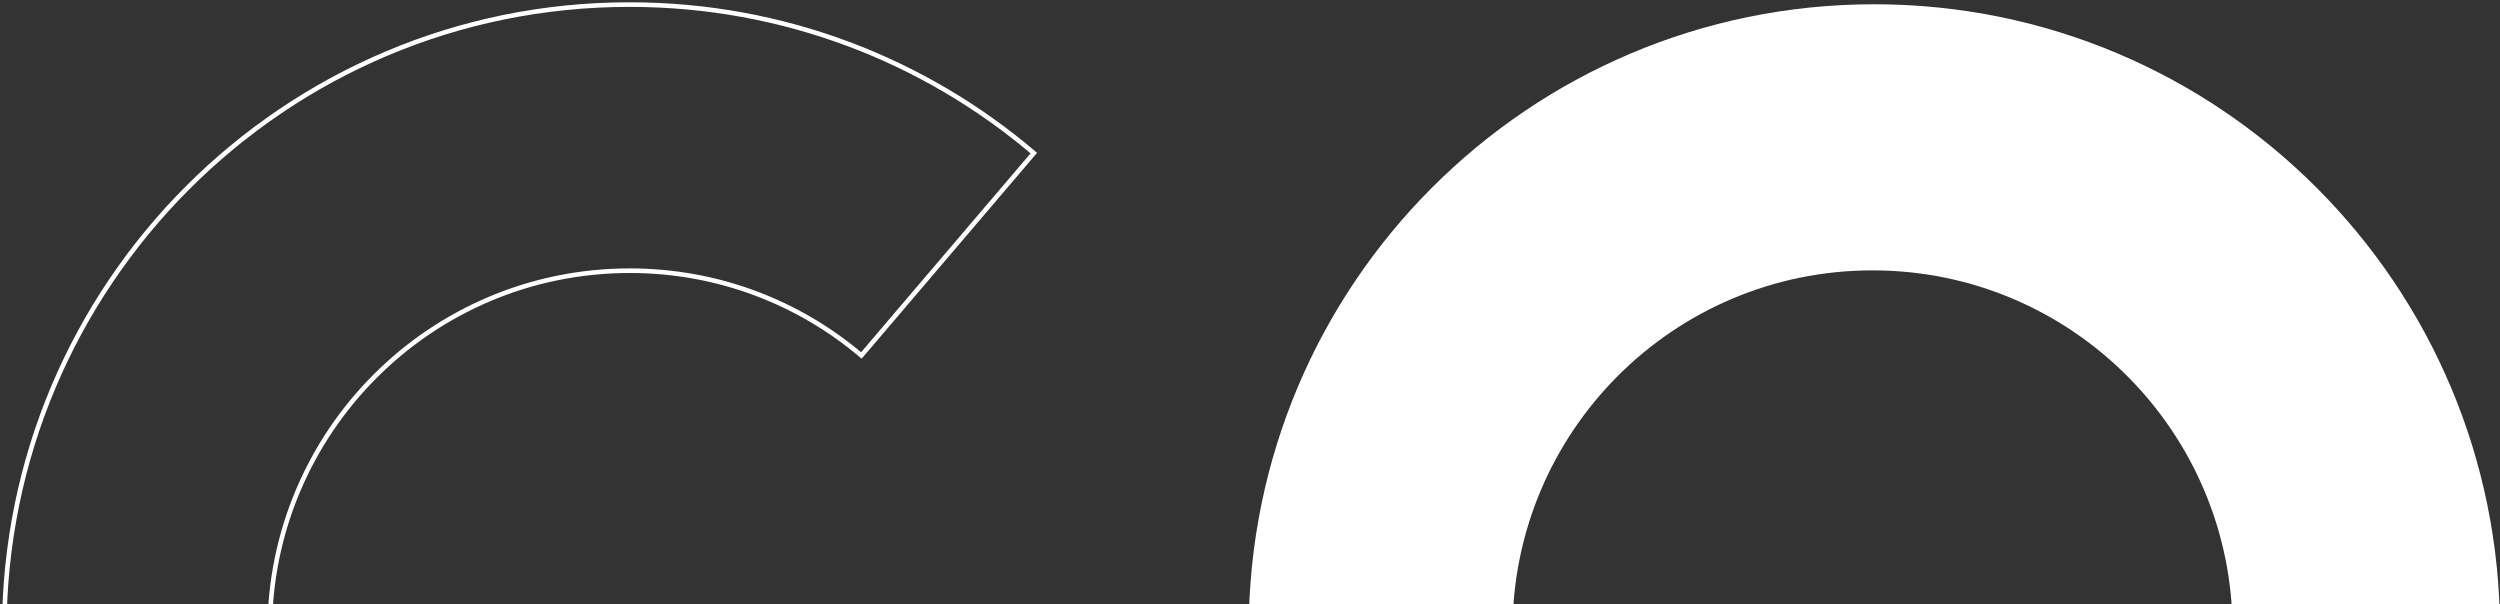 <?xml version="1.0" encoding="utf-8"?>
<!-- Generator: Adobe Illustrator 27.0.0, SVG Export Plug-In . SVG Version: 6.00 Build 0)  -->
<svg version="1.1" id="Layer_1" xmlns="http://www.w3.org/2000/svg" xmlns:xlink="http://www.w3.org/1999/xlink" x="0px" y="0px"
	 width="761px" height="184px" viewBox="0 0 761 184" style="enable-background:new 0 0 761 184;" xml:space="preserve">
<rect x="0" y="0" width="761" height="184" fill="#333333" stroke="none"/>
<style type="text/css">
	.st0{clip-path:url(#SVGID_00000165192518212631317230000007339193835923246986_);}
	.st1{fill:#FFFFFF;}
	.st2{fill:none;stroke:#FFFFFF;stroke-width:1.4;stroke-miterlimit:10;}
</style>
<g>
	<defs>
		<rect id="SVGID_1_" width="761" height="184"/>
	</defs>
	<clipPath id="SVGID_00000143619018478466950580000016031628619244363922_">
		<use xlink:href="#SVGID_1_"  style="overflow:visible;"/>
	</clipPath>
	<g style="clip-path:url(#SVGID_00000143619018478466950580000016031628619244363922_);">
		<path class="st1" d="M570.5,1.3C465.3,1.3,380.1,86.7,380.1,192h80.3c0-60.6,49-109.7,109.6-109.7c60.5,0,109.6,49.1,109.6,109.7
			s-49,109.7-109.6,109.7c-27,0-51.7-9.8-70.8-26L446.9,337c33.3,28.5,76.5,45.7,123.7,45.7C675.7,382.7,761,297.3,761,192
			S675.7,1.3,570.5,1.3z"/>
		<path class="st2" d="M382.2,190.8h-80.9c0,0.4,0,0.8,0,1.3c0,60.6-49,109.7-109.6,109.7c-60.5,0-109.6-49.1-109.6-109.7
			c0-60.6,49-109.7,109.6-109.7c26.9,0,51.5,9.7,70.5,25.8l52.5-61.6c-33.2-28.2-76.1-45.2-123-45.2C86.6,1.3,1.3,86.7,1.3,192
			c0,105.3,85.3,190.7,190.5,190.7S382.3,297.3,382.3,192C382.3,191.6,382.2,191.2,382.2,190.8L382.2,190.8z"/>
	</g>
</g>
</svg>

